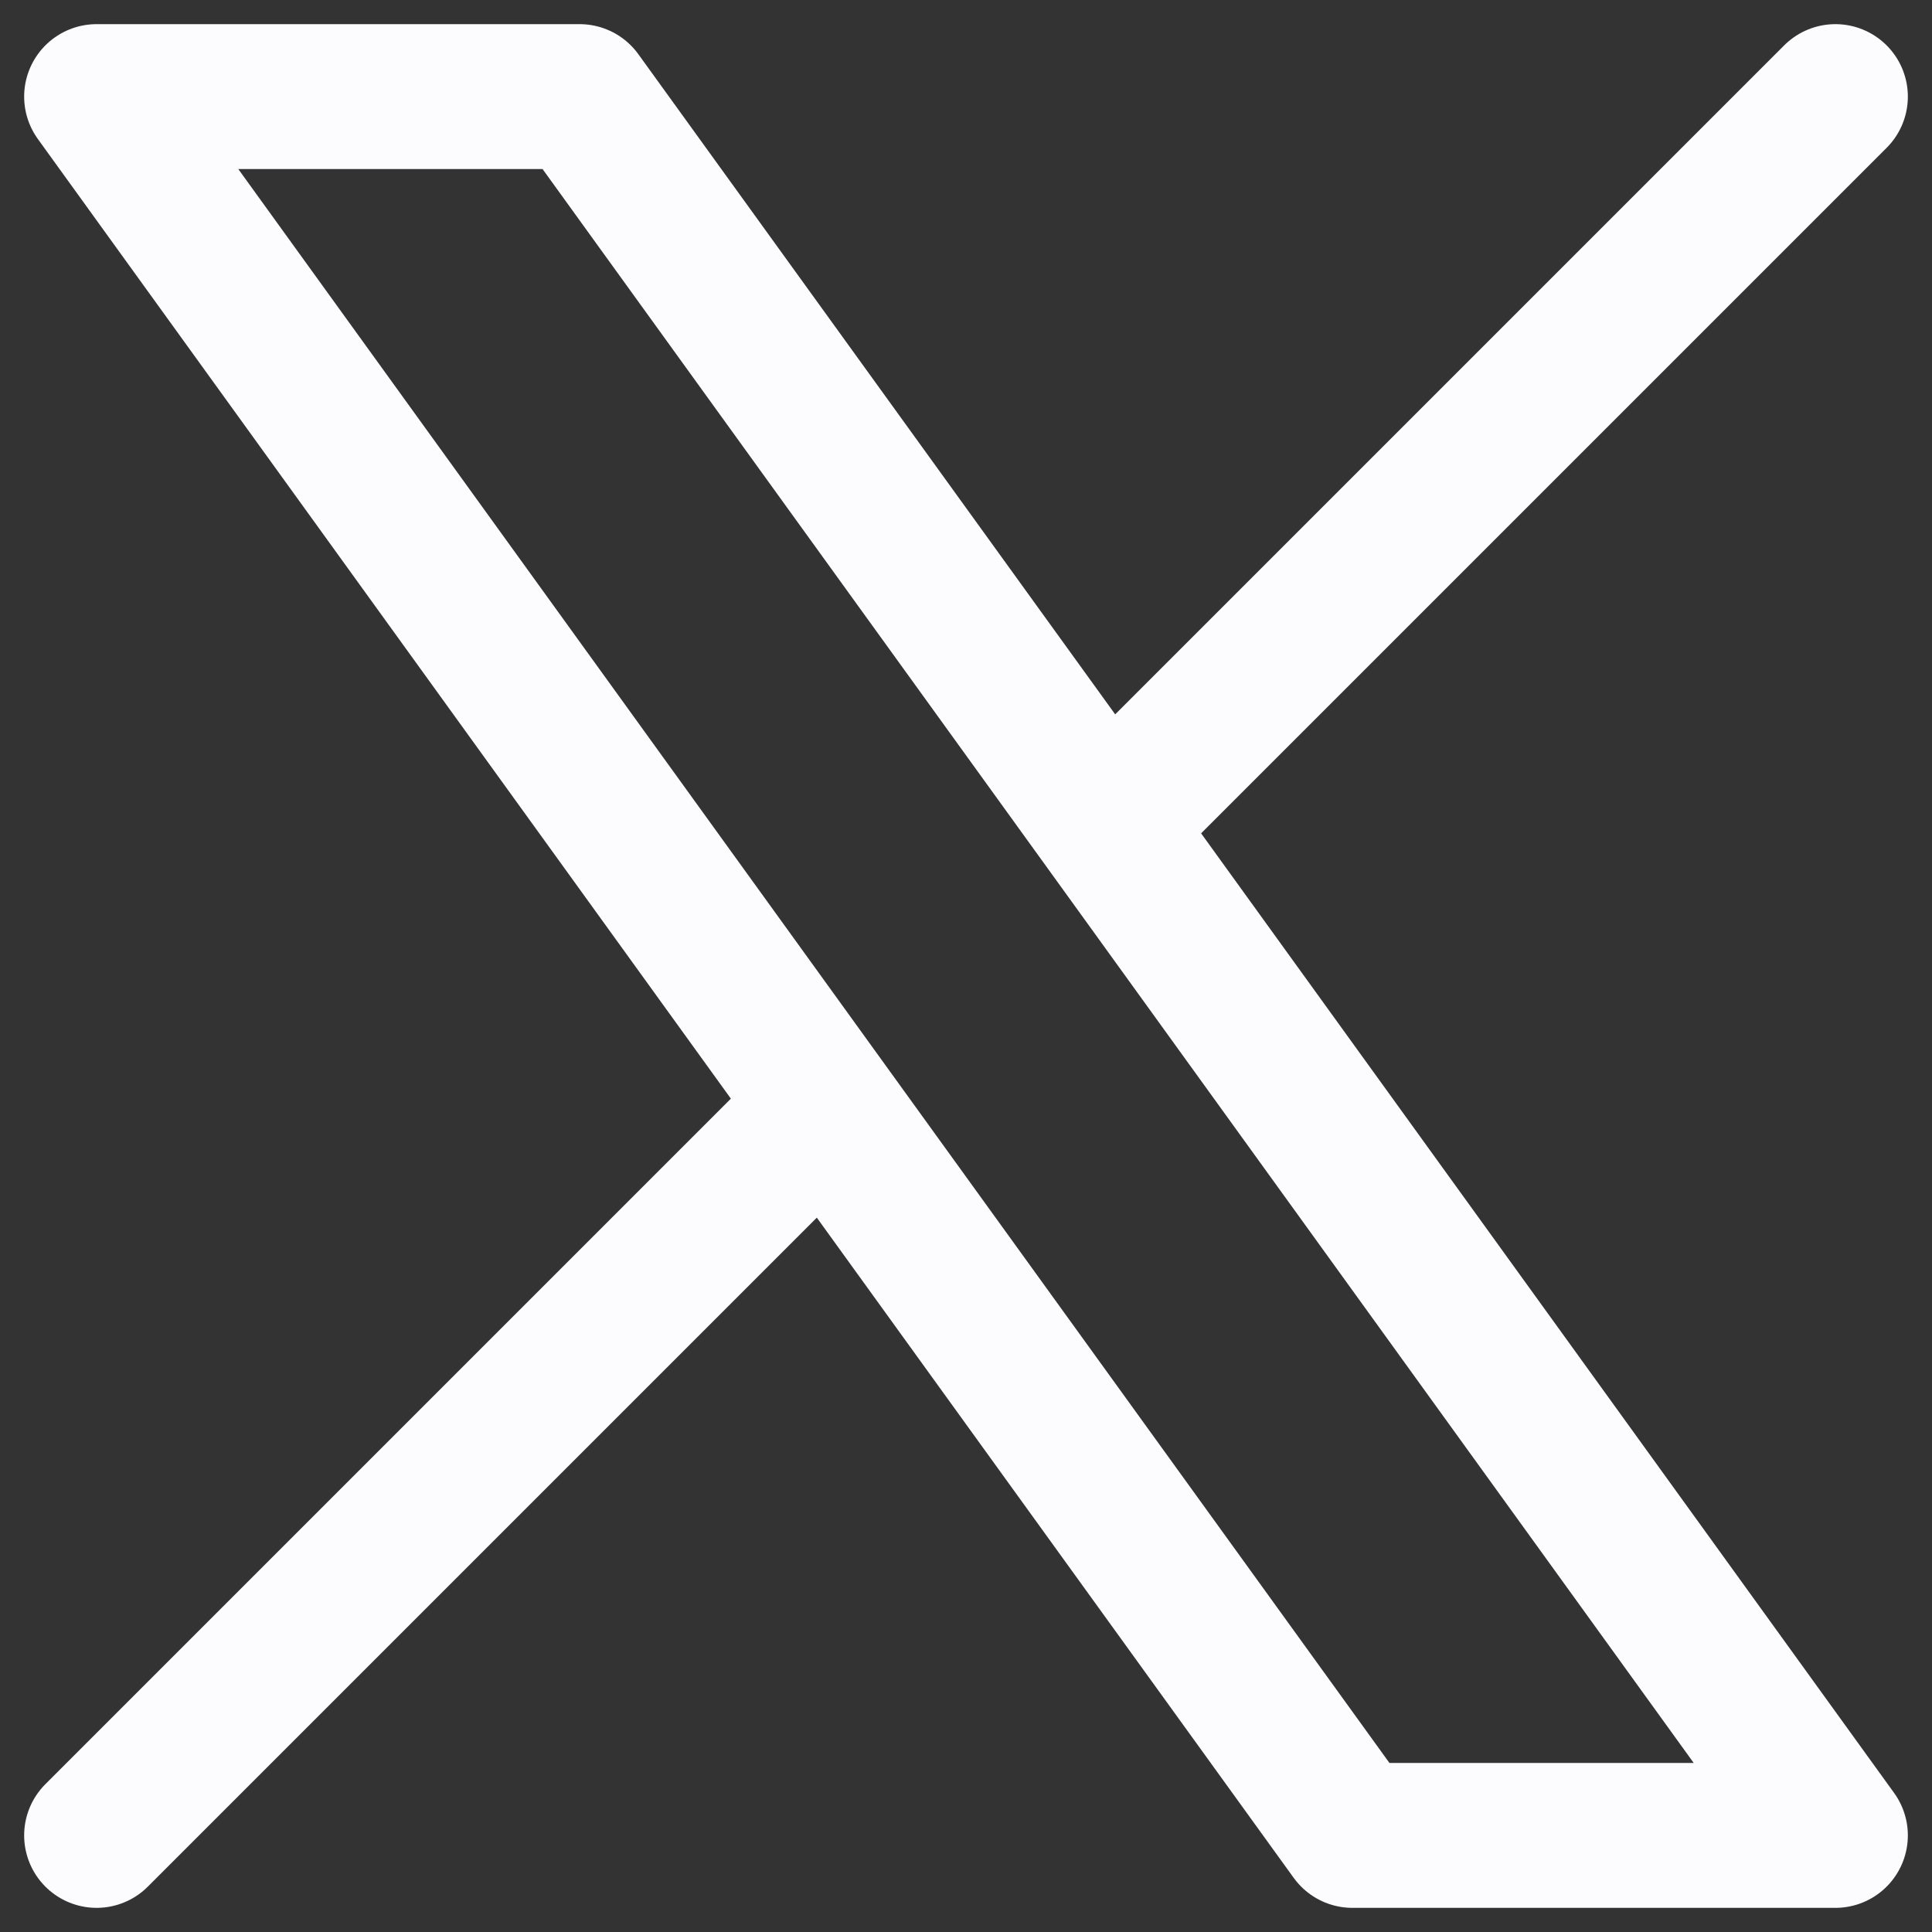 <svg width="20" height="20" viewBox="0 0 20 20" fill="none" xmlns="http://www.w3.org/2000/svg">
<rect x="0" y="0" width="20" height="20" fill="#333333" stroke="none"/>
<path d="M1 19L8.548 11.452M19 1L11.452 8.548M11.452 8.548L6 1H1L8.548 11.452M11.452 8.548L19 19H14L8.548 11.452" stroke="#FCFCFF" stroke-width="1.5" stroke-linecap="round" stroke-linejoin="round"/>
</svg>
